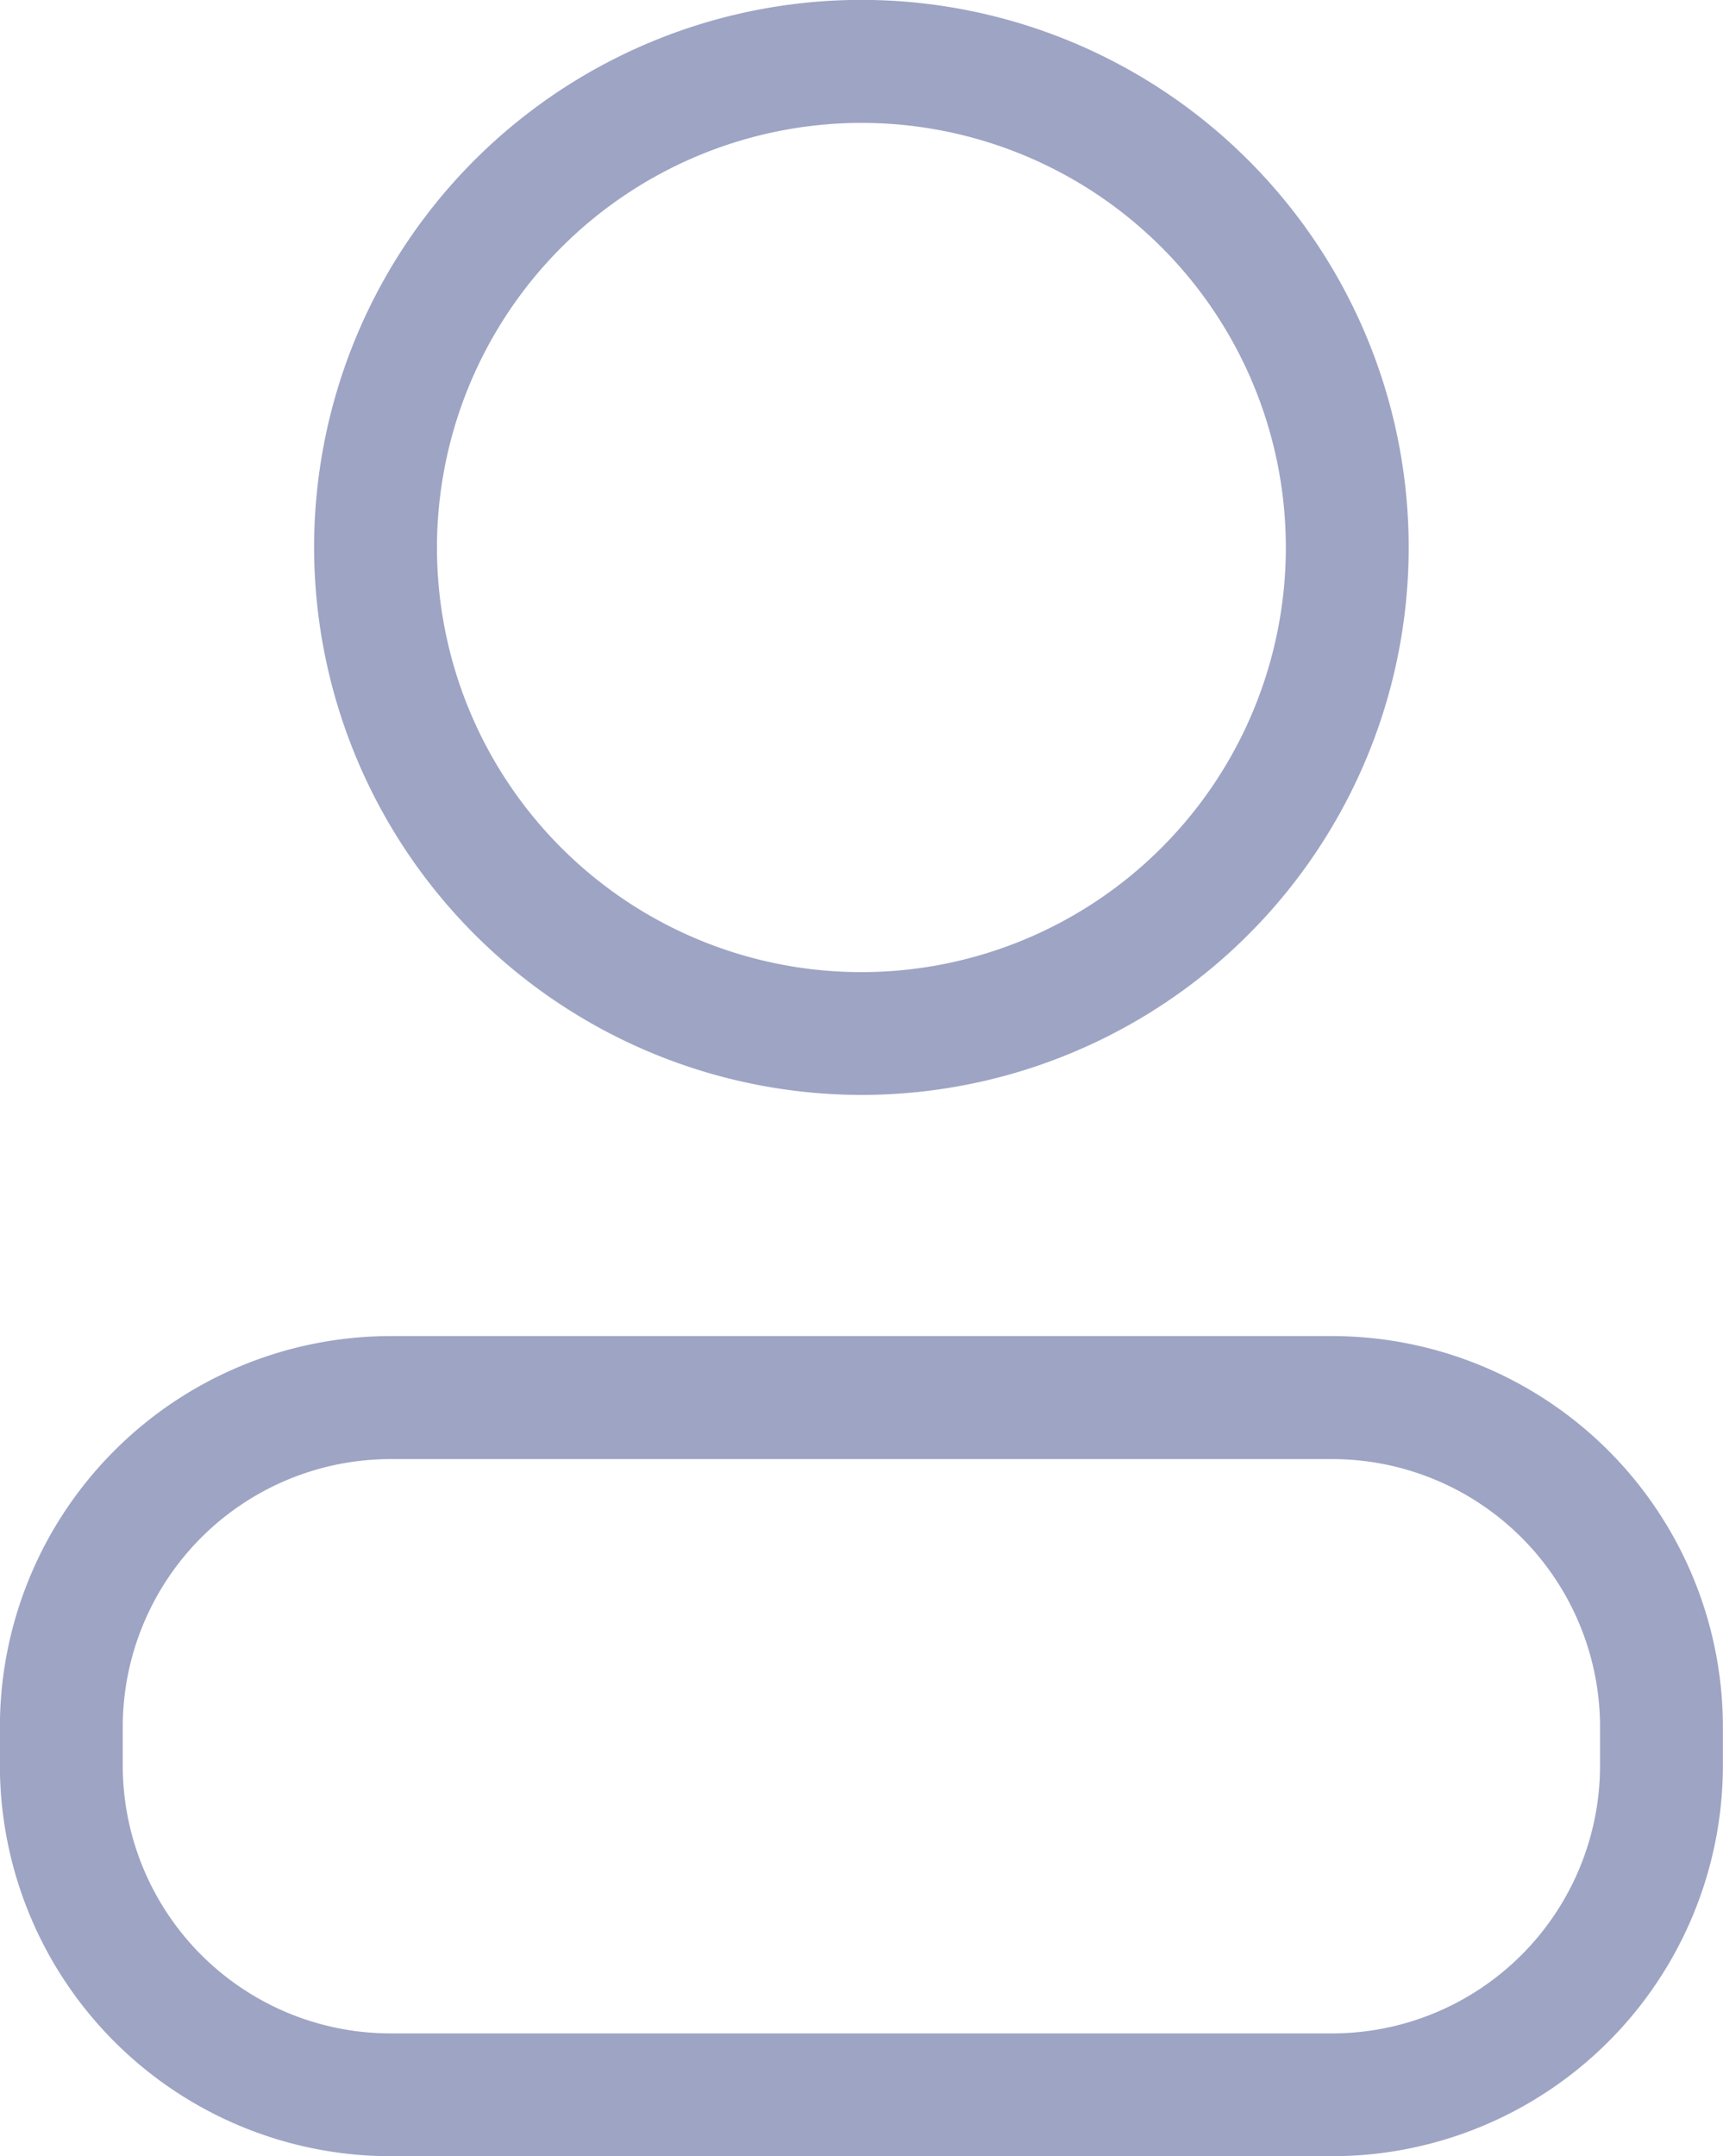<svg xmlns="http://www.w3.org/2000/svg" width="16.396" height="20.511" viewBox="0 0 16.396 20.511">
  <g id="Group_4315" data-name="Group 4315" transform="translate(-1714.418 -655)">
    <g id="Group_12" data-name="Group 12" transform="translate(1714.417 655)">
      <path id="Path_25" data-name="Path 25" d="M641.778,239.375a5.208,5.208,0,1,0-5.208-5.207A5.214,5.214,0,0,0,641.778,239.375Zm0-9.246a4.039,4.039,0,1,1-4.039,4.039A4.043,4.043,0,0,1,641.778,230.129Z" transform="translate(-633.58 -228.96)" fill="#9ea4c4"/>
      <path id="Path_26" data-name="Path 26" d="M641.578,261.574h-8.965a3.72,3.72,0,0,0-3.716,3.715v.371a3.72,3.72,0,0,0,3.716,3.715h8.965a3.72,3.72,0,0,0,3.715-3.715v-.371A3.72,3.72,0,0,0,641.578,261.574Zm2.546,4.087a2.55,2.55,0,0,1-2.546,2.546h-8.965a2.55,2.55,0,0,1-2.547-2.546v-.371a2.55,2.55,0,0,1,2.547-2.546h8.965a2.55,2.55,0,0,1,2.546,2.546Z" transform="translate(-628.897 -248.865)" fill="#9ea4c4"/>
    </g>
  </g>
</svg>
